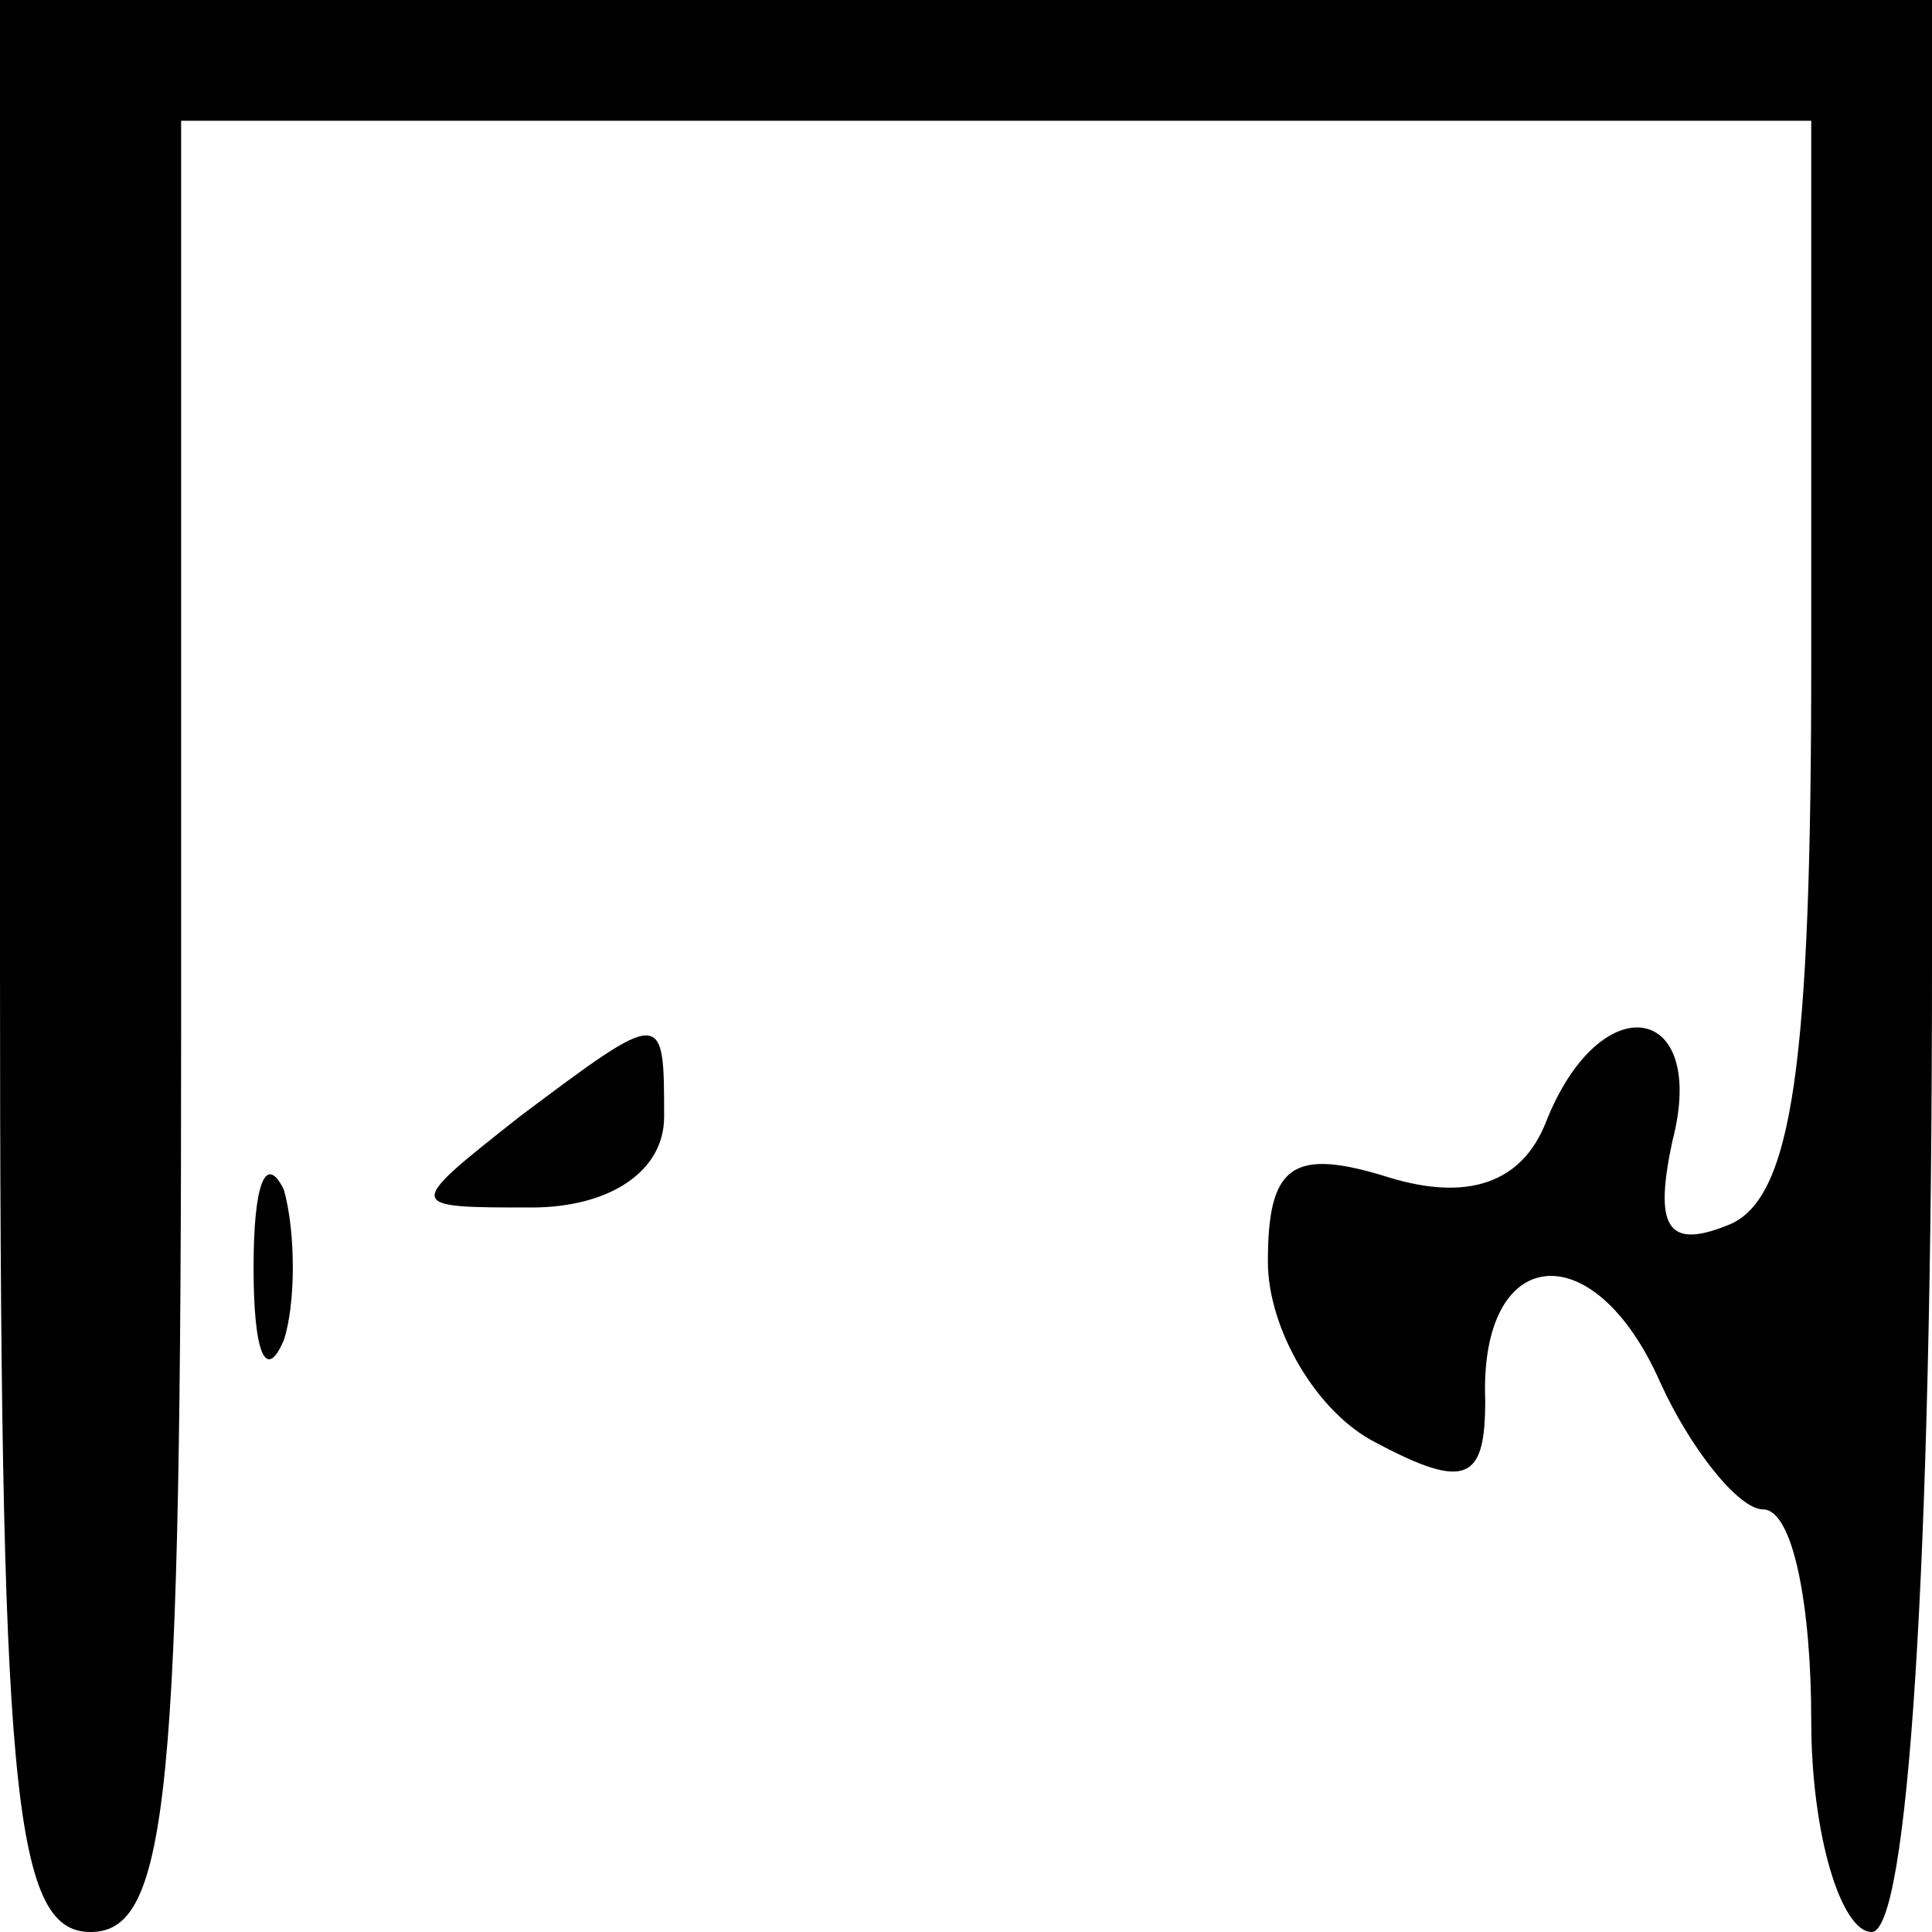 <?xml version="1.0" standalone="no"?>
<!DOCTYPE svg PUBLIC "-//W3C//DTD SVG 20010904//EN"
 "http://www.w3.org/TR/2001/REC-SVG-20010904/DTD/svg10.dtd">
<svg version="1.0" xmlns="http://www.w3.org/2000/svg"
 width="32pt" height="32pt" viewBox="0 0 32 32"
 preserveAspectRatio="xMidYMid meet">
<g transform="translate(0,32) scale(0.1,-0.1)"
fill="#000000" stroke="none">
<path fill="#000000" stroke="none" d="M0 160 c0 -136 2 -160 15 -160 13 0 15
23 15 150 l0 150 135 0 135 0 0 -89 c0 -67 -3 -90 -14 -94 -10 -4 -12 0 -9 14
6 23 -12 26 -21 3 -4 -10 -13 -13 -26 -9 -16 5 -20 2 -20 -14 0 -11 8 -25 18
-30 15 -8 18 -6 18 7 -1 26 18 28 29 3 5 -11 13 -21 17 -21 5 0 8 -16 8 -35 0
-19 5 -35 10 -35 6 0 10 60 10 160 l0 160 -160 0 -160 0 0 -160z"/>
<path fill="#000000" stroke="none" d="M86 135 c-19 -15 -19 -15 2 -15 13 0
22 6 22 15 0 18 0 18 -24 0z"/>
<path fill="#000000" stroke="none" d="M42 110 c0 -14 2 -19 5 -12 2 6 2 18 0
25 -3 6 -5 1 -5 -13z"/>
</g>
</svg>
